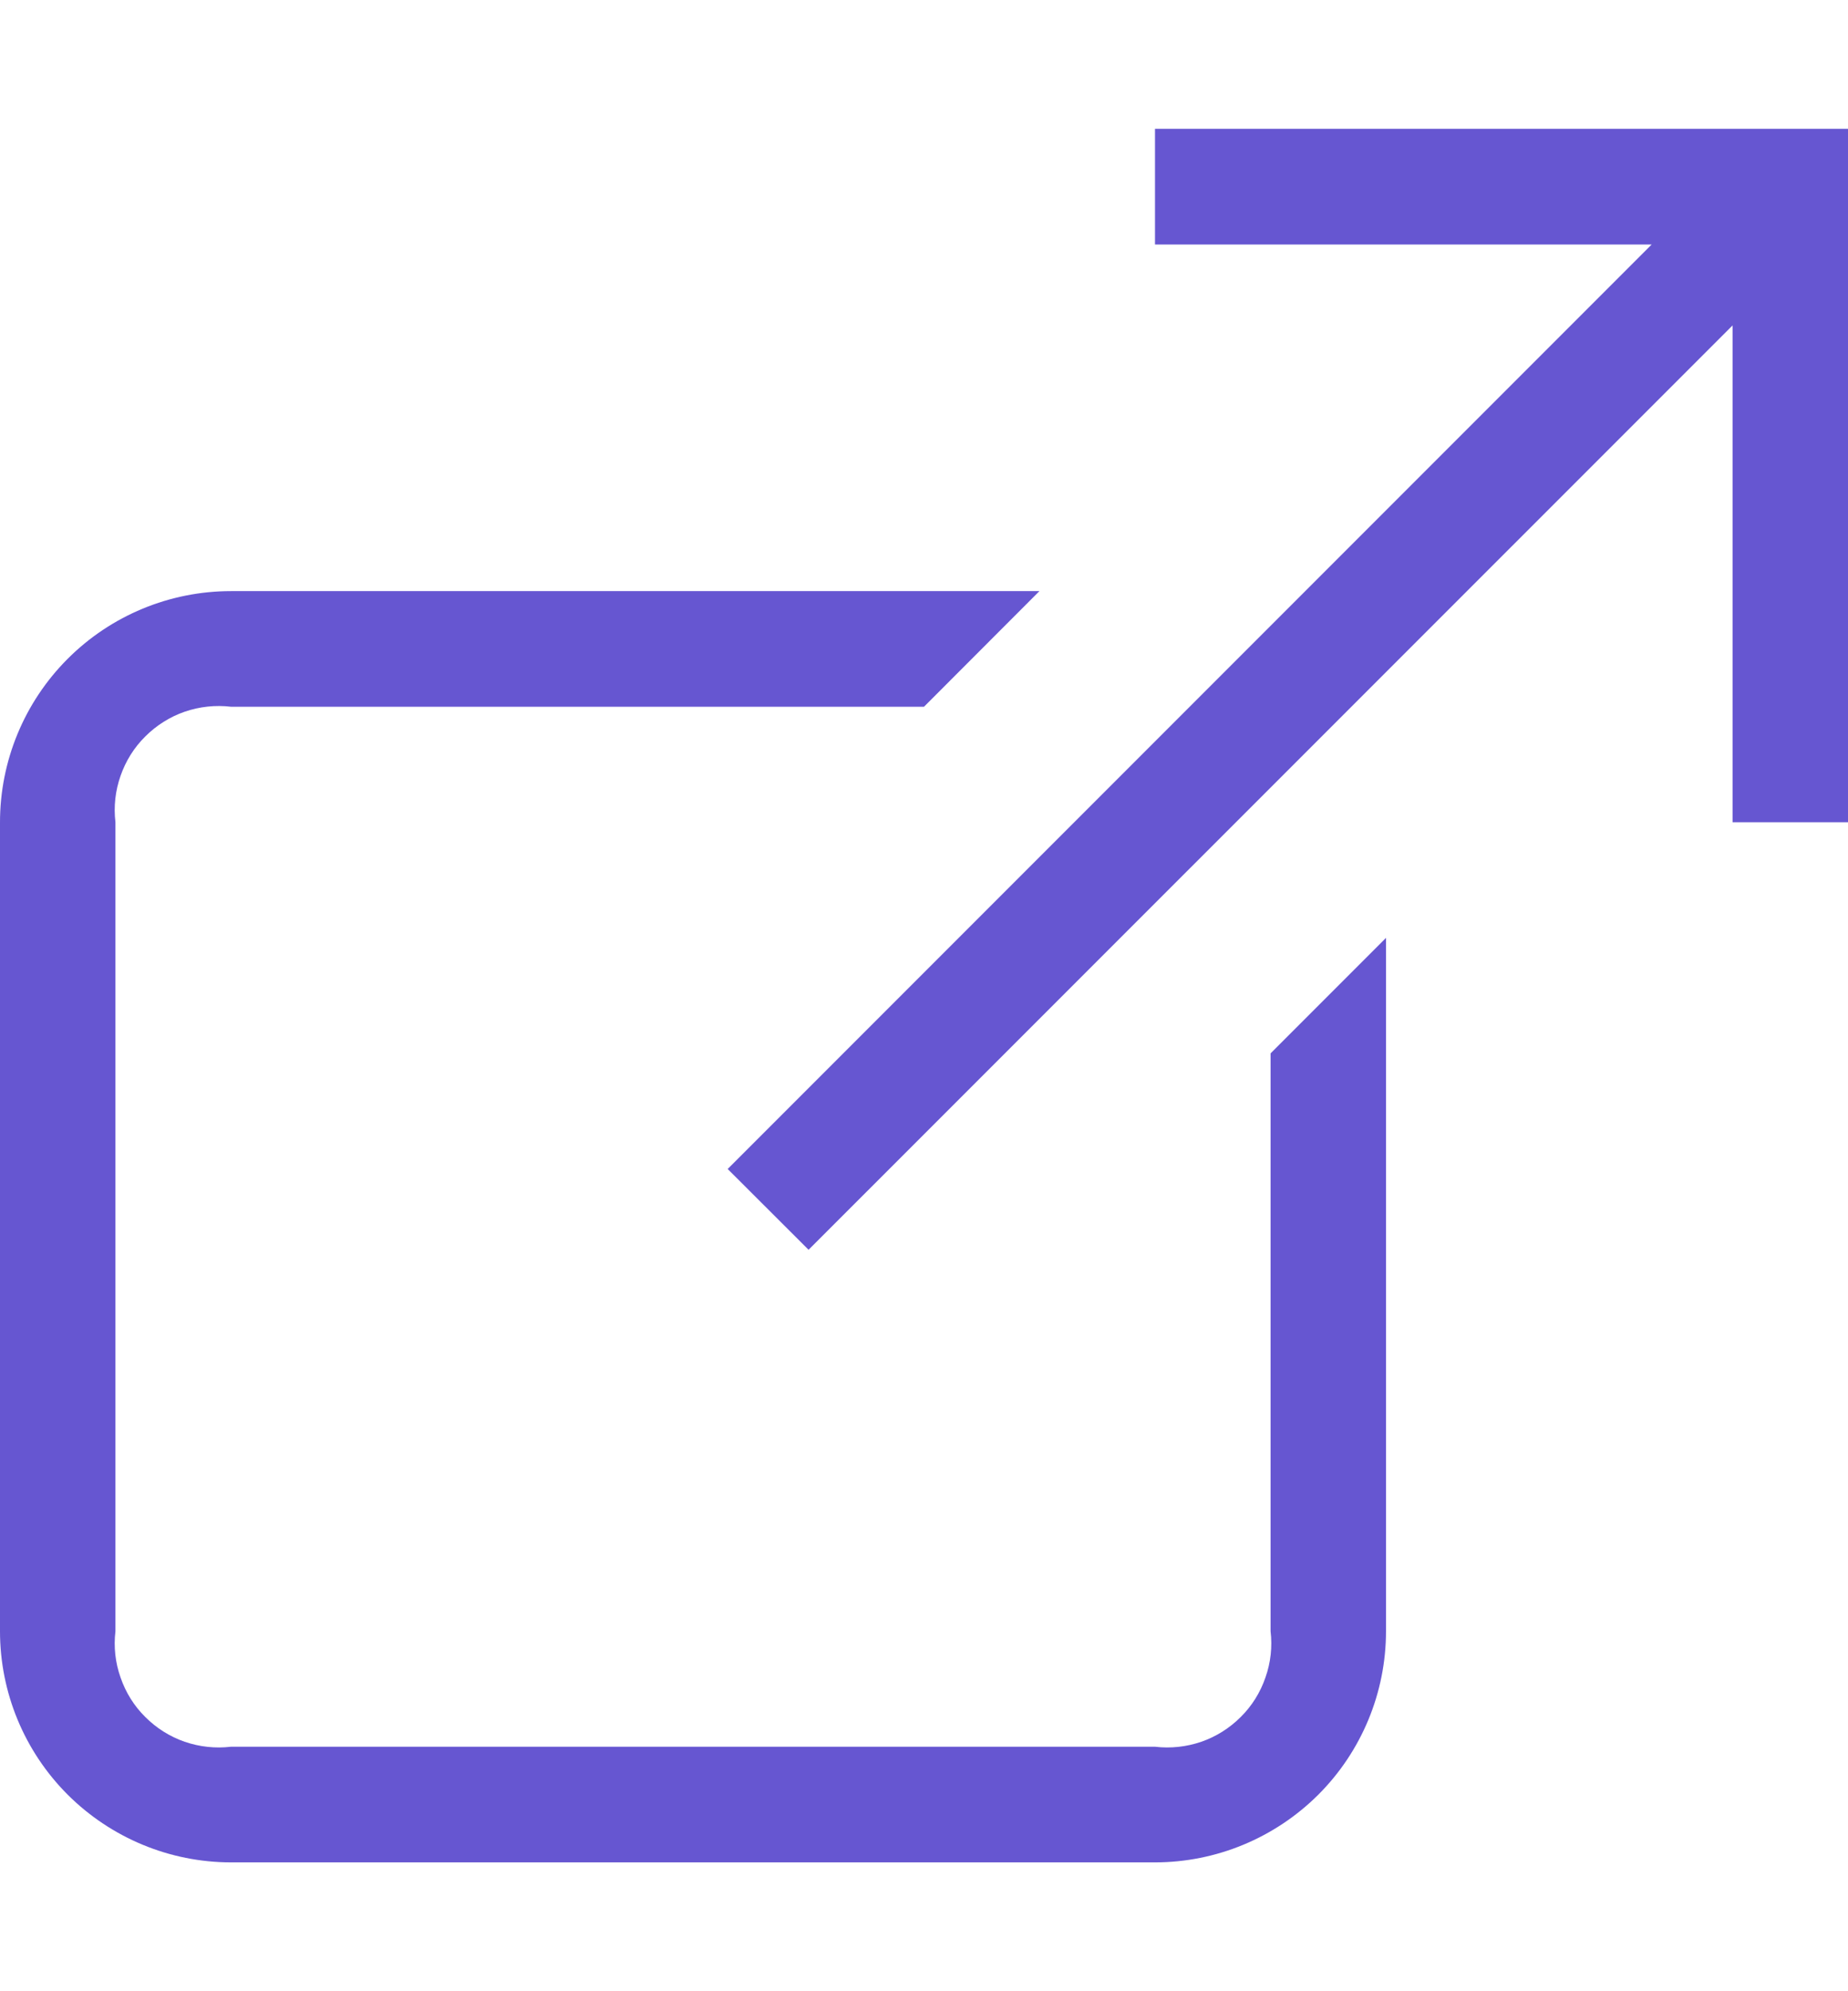 <svg width="13" height="14" viewBox="0 0 13 14" fill="none" xmlns="http://www.w3.org/2000/svg">
<g id="Redirect" clip-path="url(#clip0_109_189669)">
<g id="Vector">
<path d="M11.619 1.719H8.125V0.906H13V5.781H12.188V2.288L5.688 8.787L5.119 8.219L11.619 1.719Z" fill="#6656D1"/>
<path d="M8.938 7.406V11.469C8.951 11.579 8.939 11.69 8.902 11.794C8.866 11.899 8.807 11.994 8.728 12.072C8.65 12.15 8.555 12.21 8.451 12.246C8.346 12.282 8.235 12.294 8.125 12.281H1.625C1.515 12.294 1.404 12.282 1.299 12.246C1.195 12.21 1.1 12.15 1.022 12.072C0.943 11.994 0.884 11.899 0.848 11.794C0.811 11.69 0.799 11.579 0.812 11.469V5.781C0.799 5.671 0.811 5.56 0.848 5.455C0.884 5.351 0.943 5.256 1.022 5.178C1.1 5.1 1.195 5.04 1.299 5.004C1.404 4.968 1.515 4.956 1.625 4.969H6.5L7.312 4.156H1.625C1.194 4.156 0.781 4.327 0.476 4.632C0.171 4.937 0 5.35 0 5.781V11.469C0 11.9 0.171 12.313 0.476 12.618C0.781 12.922 1.194 13.094 1.625 13.094H8.125C8.556 13.094 8.969 12.922 9.274 12.618C9.579 12.313 9.75 11.9 9.75 11.469V6.594L8.938 7.406Z" fill="#6656D1"/>
</g>
</g>
<defs>
<clipPath id="clip0_109_189669">
<rect width="13" height="13" fill="white" transform="translate(0 0.5)"/>
</clipPath>
</defs>
</svg>

